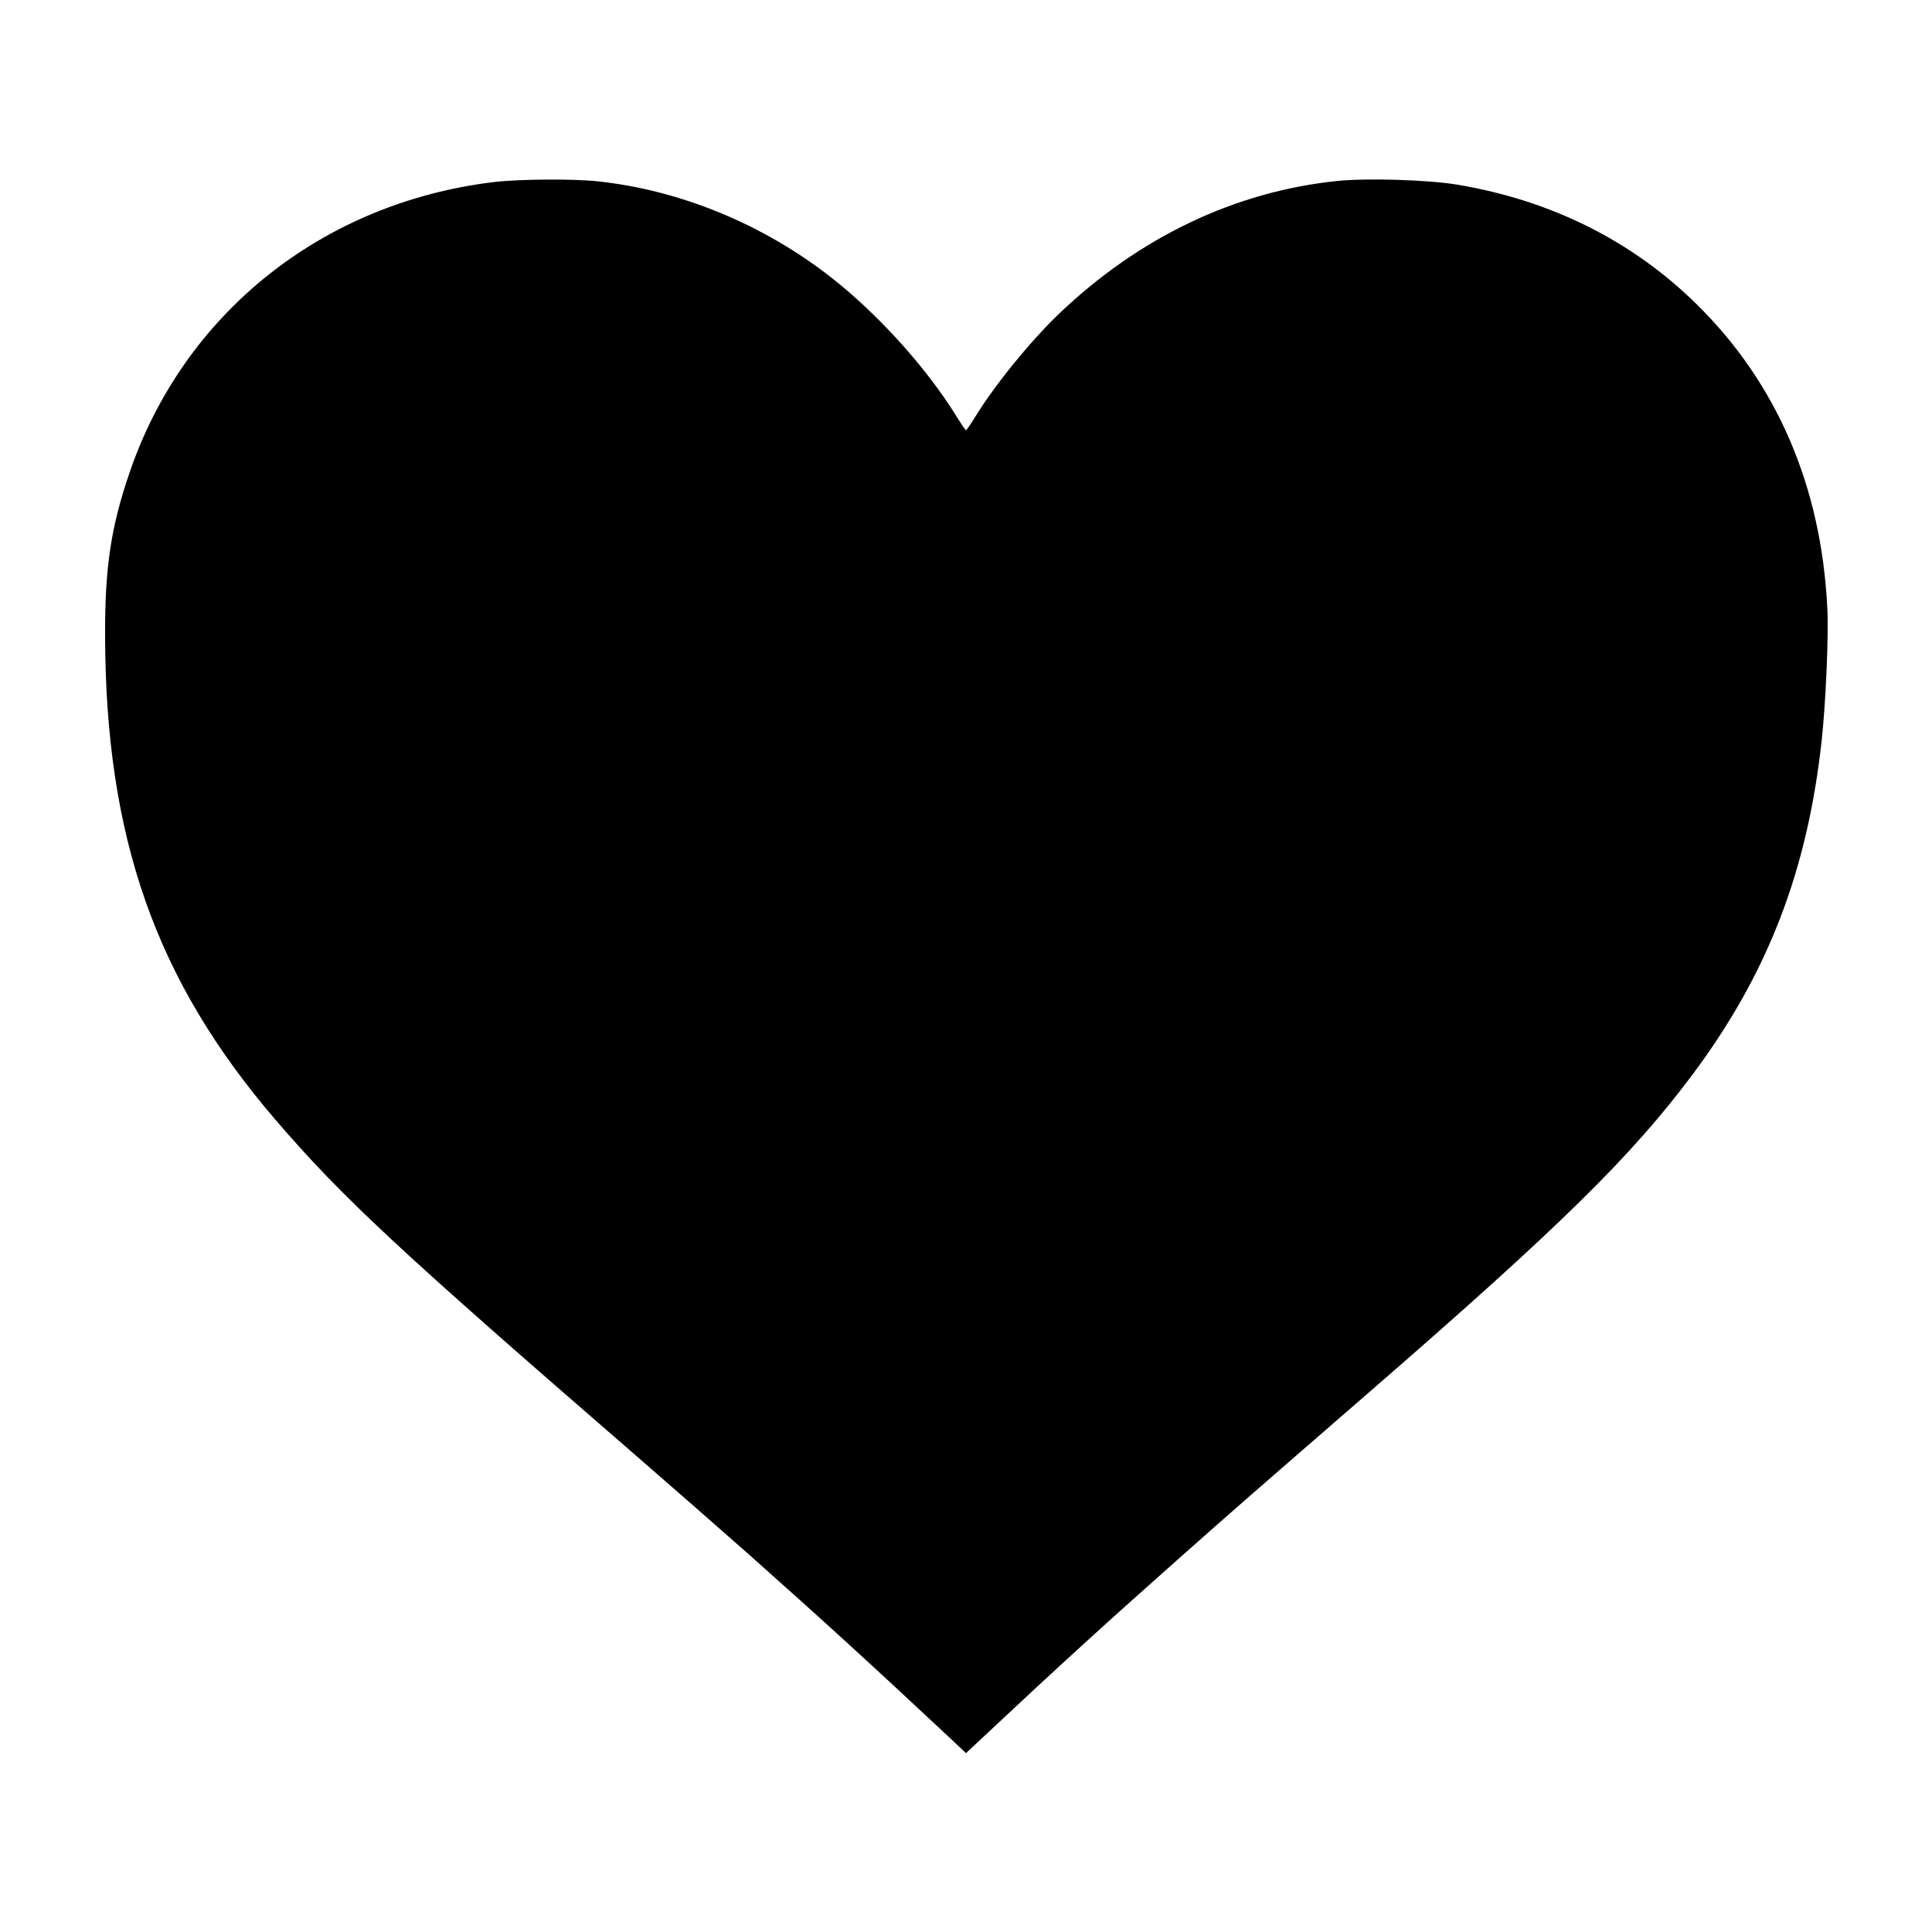 <?xml version="1.0" standalone="no"?>
<!DOCTYPE svg PUBLIC "-//W3C//DTD SVG 20010904//EN"
 "http://www.w3.org/TR/2001/REC-SVG-20010904/DTD/svg10.dtd">
<svg version="1.0" xmlns="http://www.w3.org/2000/svg"
 width="1024pt" height="1024pt" viewBox="0 0 1024 1024"
 preserveAspectRatio="xMidYMid meet">

<g transform="translate(0,1024) scale(0.1,-0.1)"
fill="#000000" stroke="none">
<path d="M2617 9275 c-909 -110 -1643 -696 -1931 -1542 -98 -287 -130 -500
-129 -858 2 -1074 267 -1829 903 -2570 353 -411 652 -689 1905 -1775 187 -162
462 -403 610 -534 378 -336 639 -574 1072 -979 l73 -69 78 73 c421 395 674
625 1062 969 268 238 369 326 990 865 1021 886 1399 1258 1724 1694 396 532
605 1074 681 1763 22 200 38 564 30 708 -32 642 -267 1189 -692 1607 -341 336
-769 550 -1267 634 -156 26 -478 36 -637 20 -544 -56 -1050 -298 -1475 -703
-155 -149 -338 -374 -445 -547 -24 -39 -46 -71 -49 -71 -3 0 -25 32 -49 71
-159 258 -415 542 -665 738 -360 282 -799 463 -1238 510 -129 14 -417 12 -551
-4z"/>
</g>
</svg>

